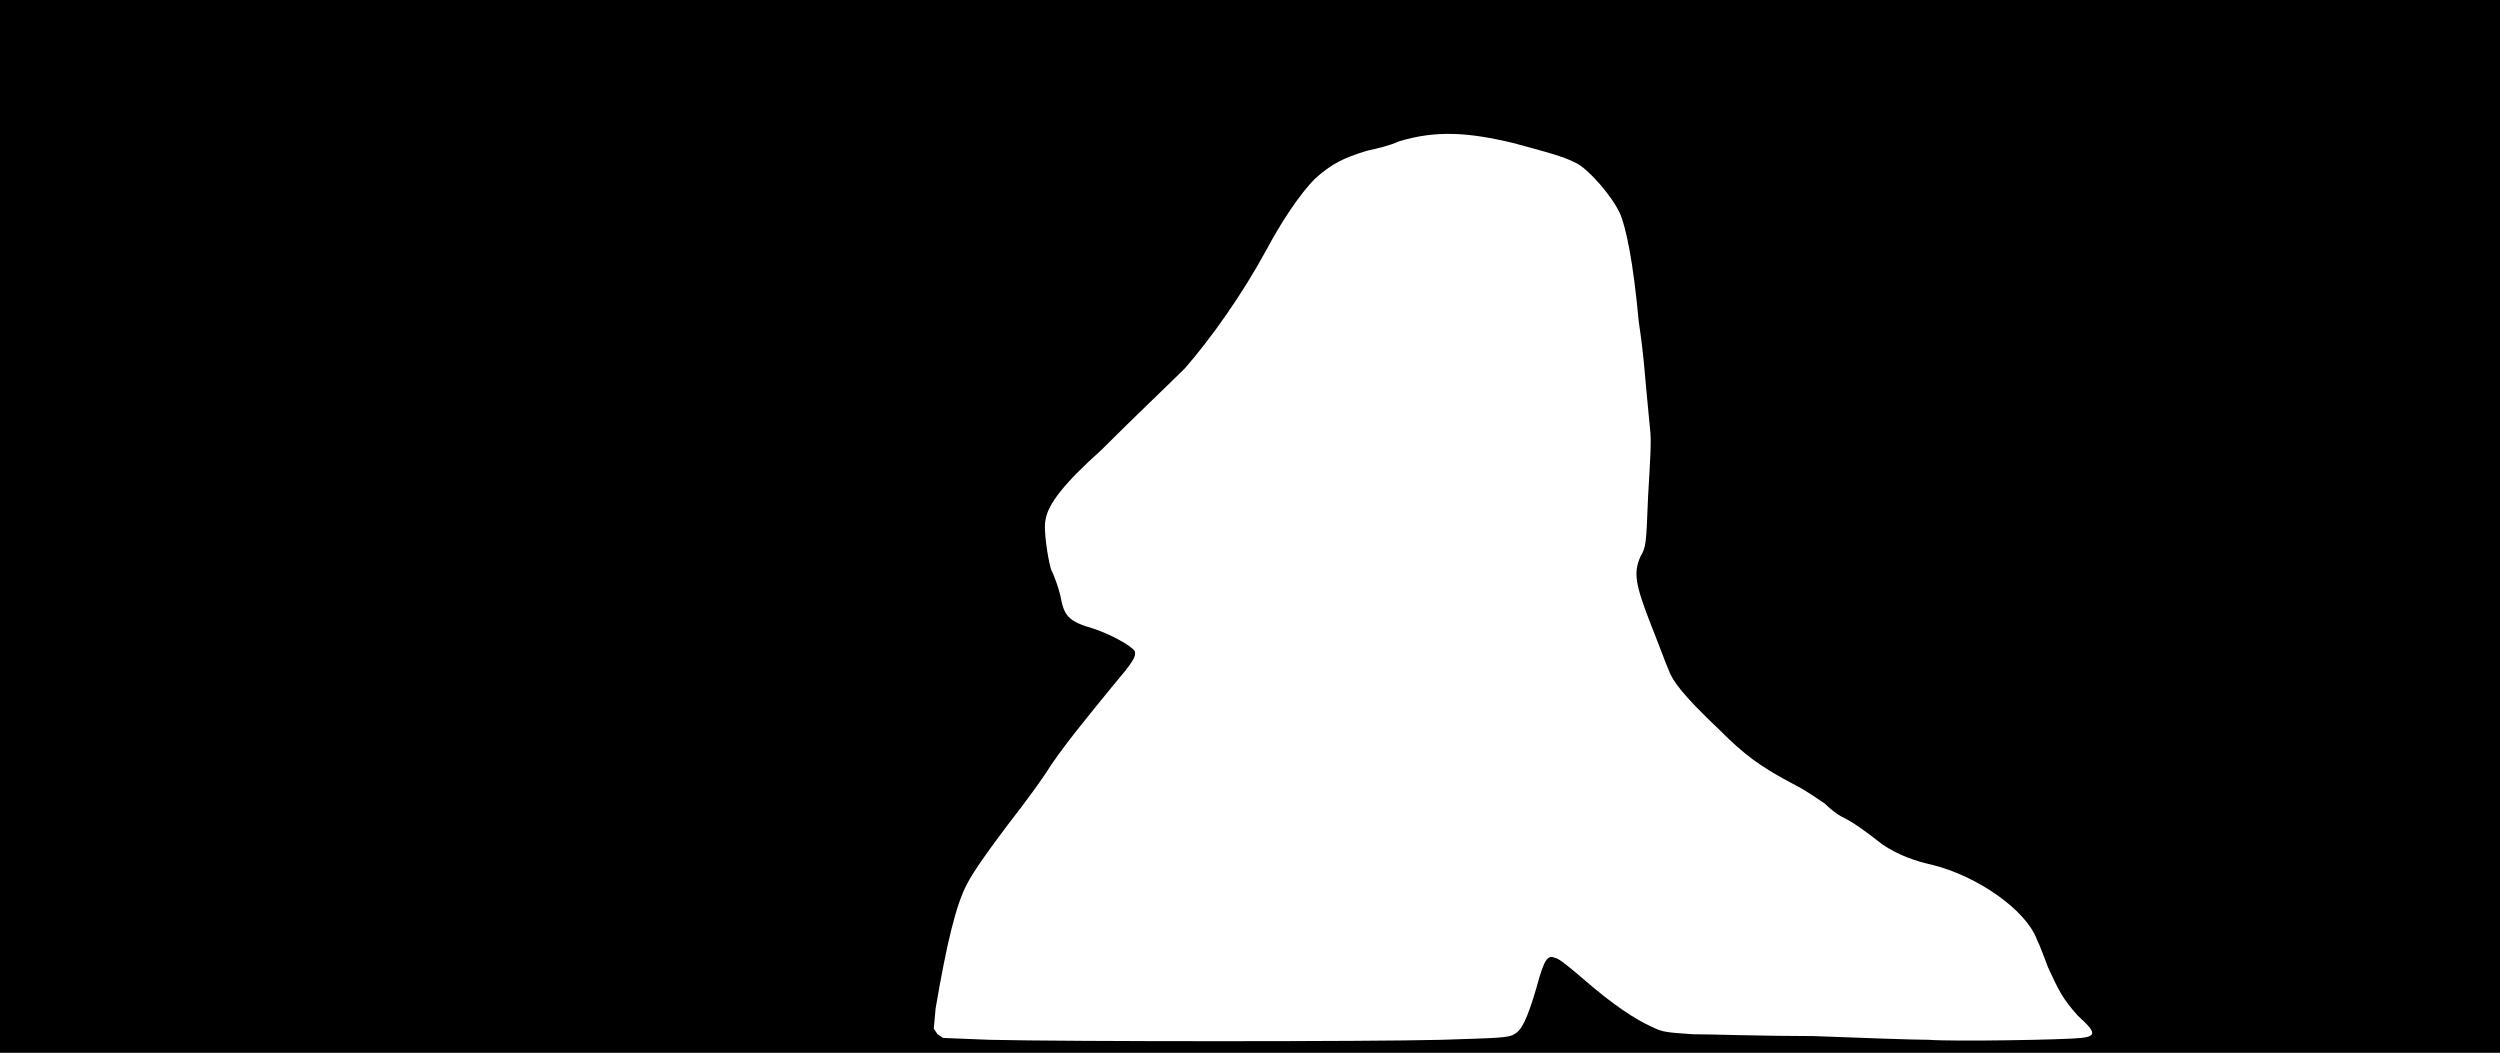 <svg xmlns="http://www.w3.org/2000/svg" width="1344" height="566"><path d="M0 283V0h1344v566H0V283m775 276c30-1 36-1 39-3 4-2 7-8 12-25 4-15 6-18 10-16 2 0 9 6 16 12 15 13 27 21 36 25 6 3 8 3 22 4 9 0 38 1 65 1 26 1 54 2 62 2 13 1 73 0 82-1 8-1 8-3-2-12-8-9-10-13-16-26-2-5-4-11-6-15-6-16-32-34-56-40-9-2-18-5-27-11-14-11-18-13-22-15-2-1-6-4-9-7-3-2-10-7-16-10-19-10-27-16-41-30-19-18-25-26-27-32-1-2-5-13-9-23-9-23-10-29-6-38 3-5 3-7 4-32 1-18 2-30 1-37-3-30-3-37-6-57-3-33-7-51-10-58-4-9-16-23-23-27-6-3-8-4-34-11-25-6-42-7-62-1-4 2-12 4-17 5-13 4-19 7-28 15-8 8-18 23-26 38-13 24-30 48-44 64-9 9-26 25-45 44-19 17-29 29-30 38-1 4 1 19 3 26 2 4 4 10 5 14 2 11 4 14 18 18 9 3 20 9 22 12 1 3-1 6-12 19-13 16-28 34-36 47-4 6-10 14-13 18-17 22-26 35-29 41-6 11-11 32-17 67l-1 11 2 3 3 2 25 1c43 1 204 1 243 0z"/></svg>